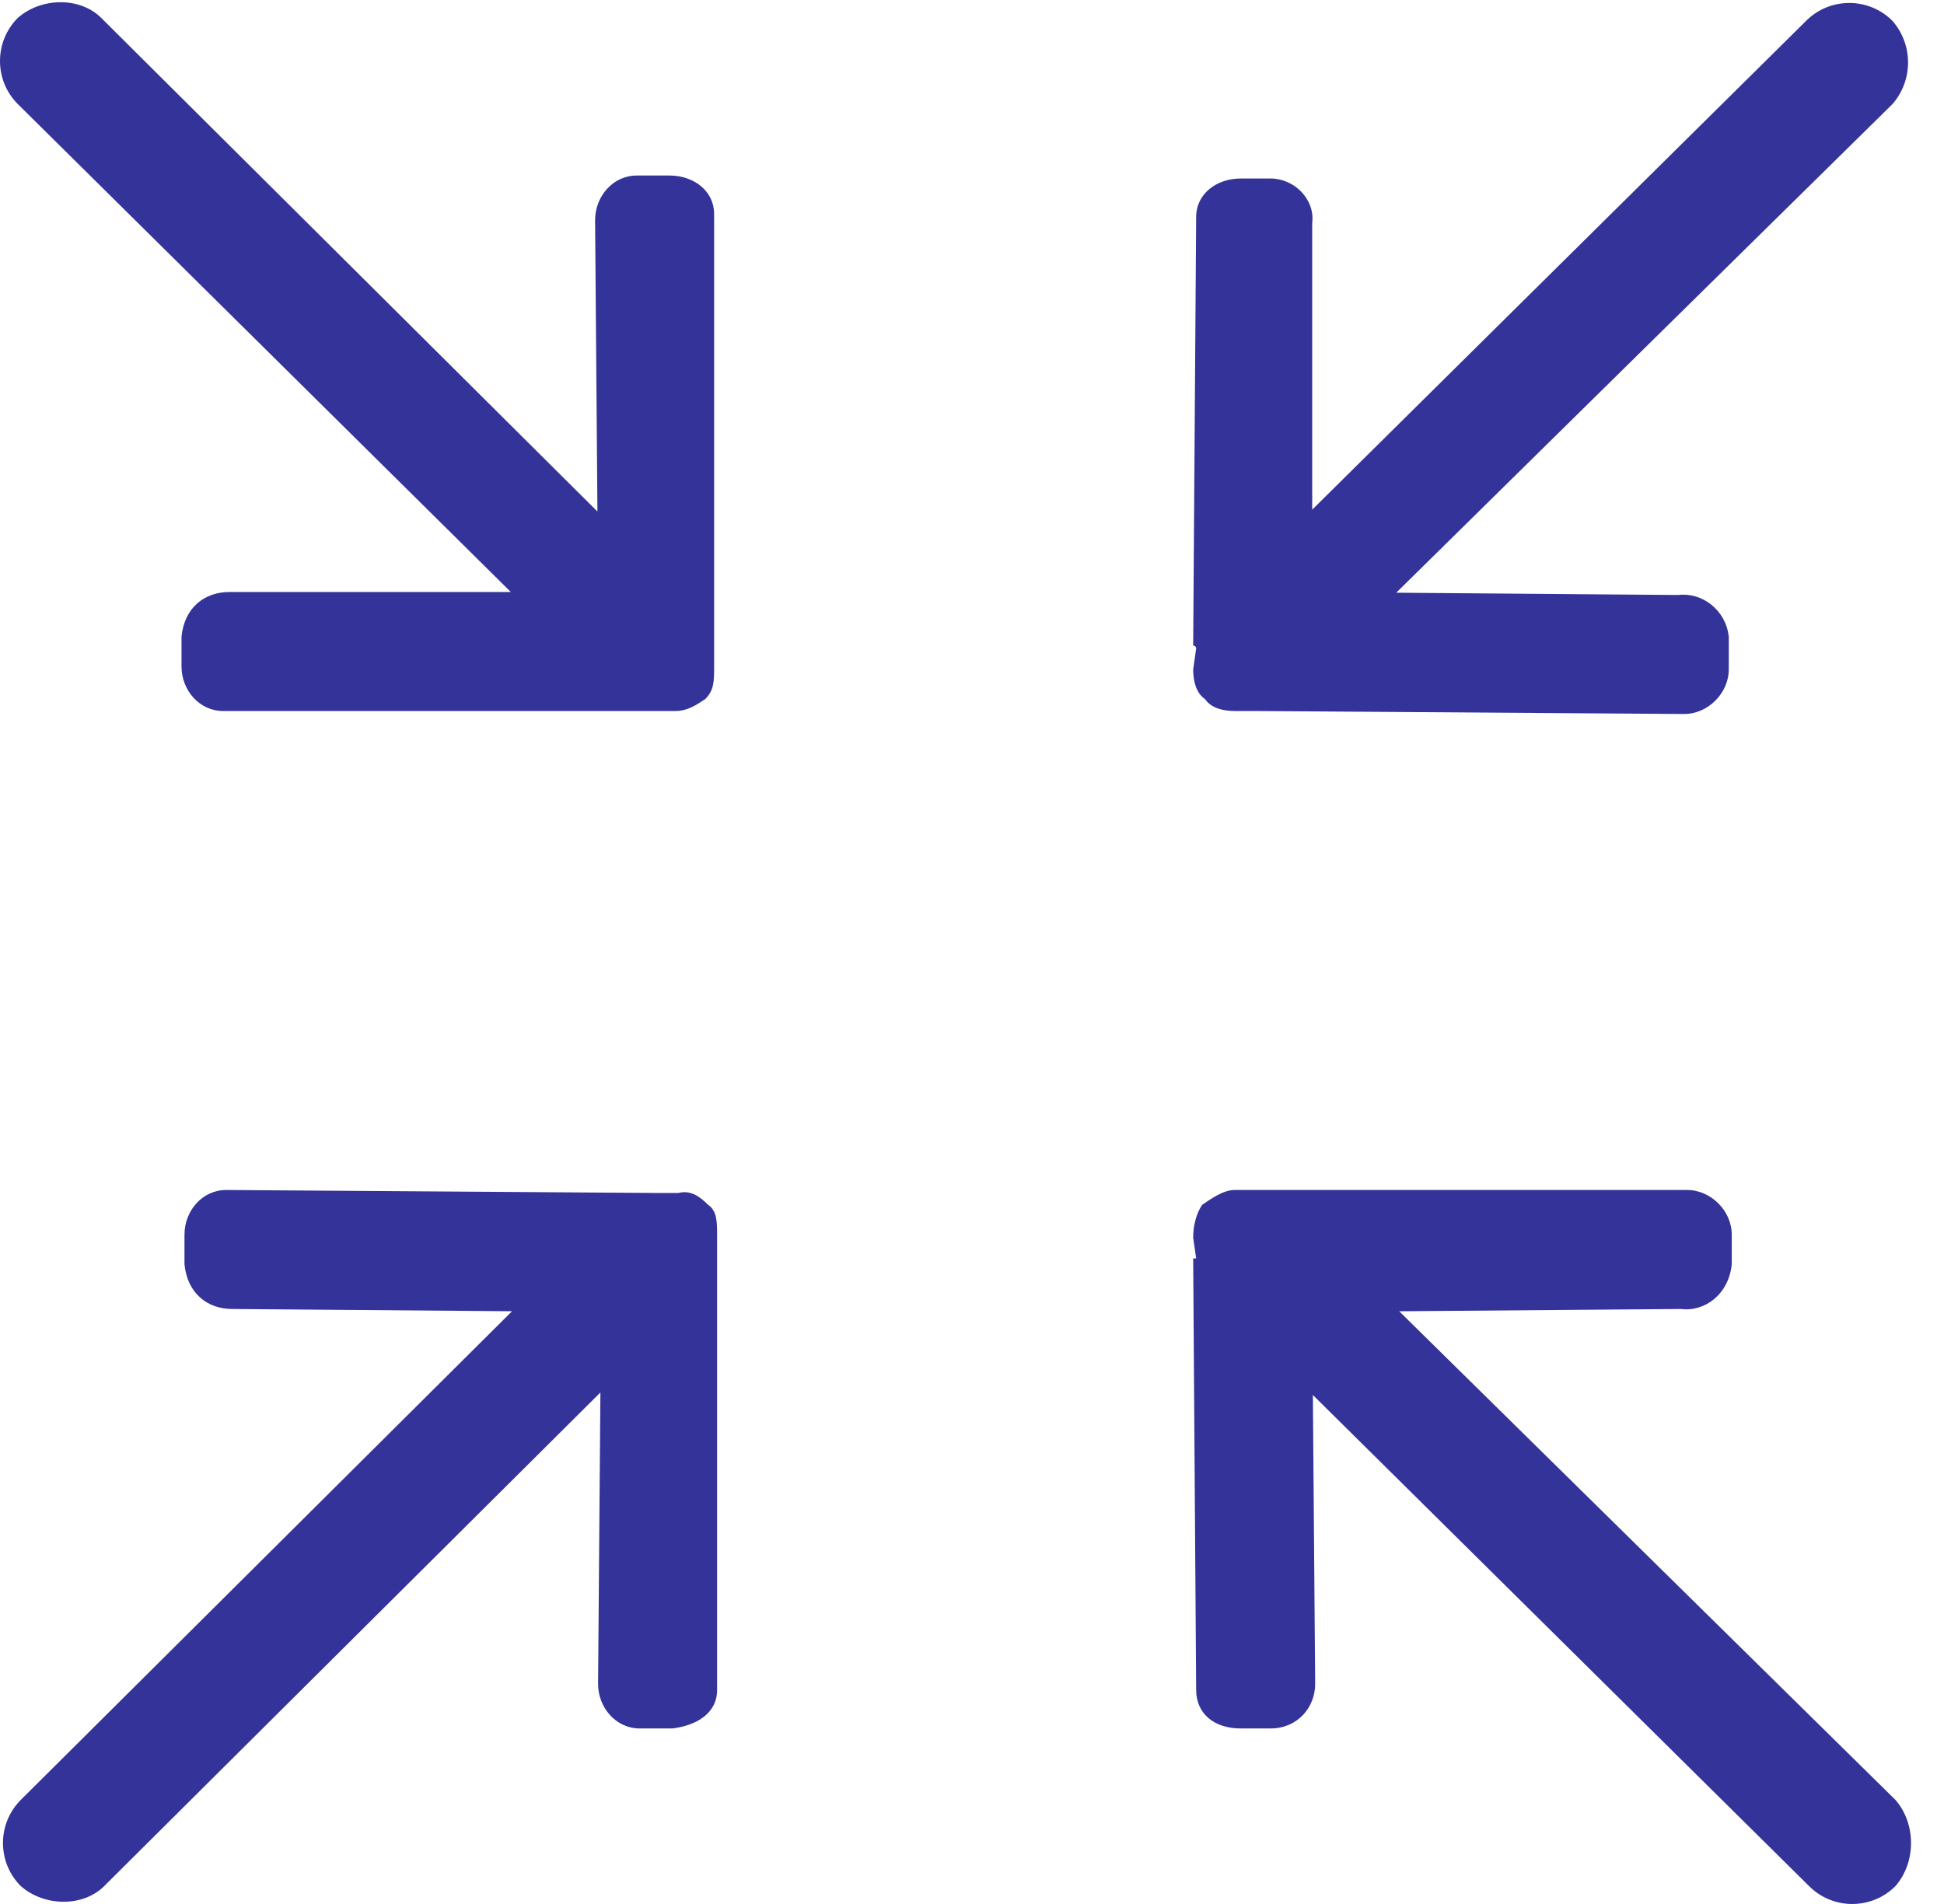 <svg width="49" height="48" viewBox="0 0 49 48" fill="none" xmlns="http://www.w3.org/2000/svg">
<path d="M17.325 17.25C17.925 16.65 17.925 15.675 17.325 15.15L2.55 0.45C2.025 -0.075 1.05 -0.075 0.45 0.45C-0.15 1.05 -0.15 2.025 0.45 2.625L15.225 17.25C15.825 17.85 16.8 17.85 17.325 17.25ZM15.075 14.925H5.775C5.175 14.925 4.65 15.3 4.575 16.05V16.8C4.575 17.4 5.025 17.925 5.625 17.925H16.425H17.025C17.325 17.925 17.55 17.775 17.775 17.625C18 17.4 18 17.175 18 16.8V16.275V5.4C18 4.8 17.475 4.425 16.875 4.425H16.05C15.45 4.425 15 4.95 15 5.55L15.075 14.925ZM30.75 17.25C30.15 16.725 30.15 15.75 30.75 15.15L45.525 0.525C46.125 -0.075 47.1 -0.075 47.7 0.525C48.225 1.125 48.225 2.025 47.7 2.625L32.85 17.25C32.325 17.85 31.35 17.85 30.75 17.25ZM33.075 14.925L42.3 15C42.9 14.925 43.5 15.375 43.575 16.05V16.875C43.575 17.475 43.05 18 42.45 18L31.725 17.925C31.675 17.925 31.65 17.925 31.65 17.925H31.125C30.825 17.925 30.525 17.85 30.375 17.625C30.15 17.475 30.075 17.175 30.075 16.875L30.15 16.35C30.15 16.275 30.075 16.275 30.075 16.275L30.15 5.475C30.15 4.875 30.675 4.5 31.275 4.5H32.025C32.625 4.5 33.15 5.025 33.075 5.625V14.925ZM17.4 30.675C18 31.275 18 32.25 17.4 32.85L2.625 47.55C2.1 48.075 1.125 48.075 0.525 47.55C-0.075 46.95 -0.075 45.975 0.525 45.375L15.3 30.675C15.9 30.15 16.875 30.15 17.4 30.675ZM15.15 33.075L5.85 33C5.25 33 4.725 32.625 4.65 31.875V31.125C4.65 30.525 5.1 30 5.7 30L16.5 30.075H17.1C17.4 30 17.625 30.15 17.85 30.375C18.075 30.525 18.075 30.825 18.075 31.125V31.725V42.6C18.075 43.2 17.55 43.5 16.95 43.575H16.125C15.525 43.575 15.075 43.05 15.075 42.45L15.15 33.075ZM30.75 30.75C30.15 31.275 30.15 32.325 30.75 32.85L45.6 47.55C46.2 48.15 47.175 48.15 47.775 47.55C48.3 46.95 48.3 45.975 47.775 45.375L32.925 30.75C32.4 30.15 31.35 30.15 30.75 30.75ZM33.075 33.075L42.375 33C42.975 33.075 43.575 32.625 43.65 31.875V31.125C43.65 30.525 43.125 30 42.525 30H31.8C31.75 30 31.725 30 31.725 30H31.125C30.825 30 30.525 30.225 30.3 30.375C30.15 30.6 30.075 30.9 30.075 31.2L30.15 31.725H30.075L30.15 42.6C30.15 43.2 30.6 43.575 31.275 43.575H32.025C32.7 43.575 33.15 43.05 33.15 42.45L33.075 33.075Z" fill="#333399"/>
</svg>
